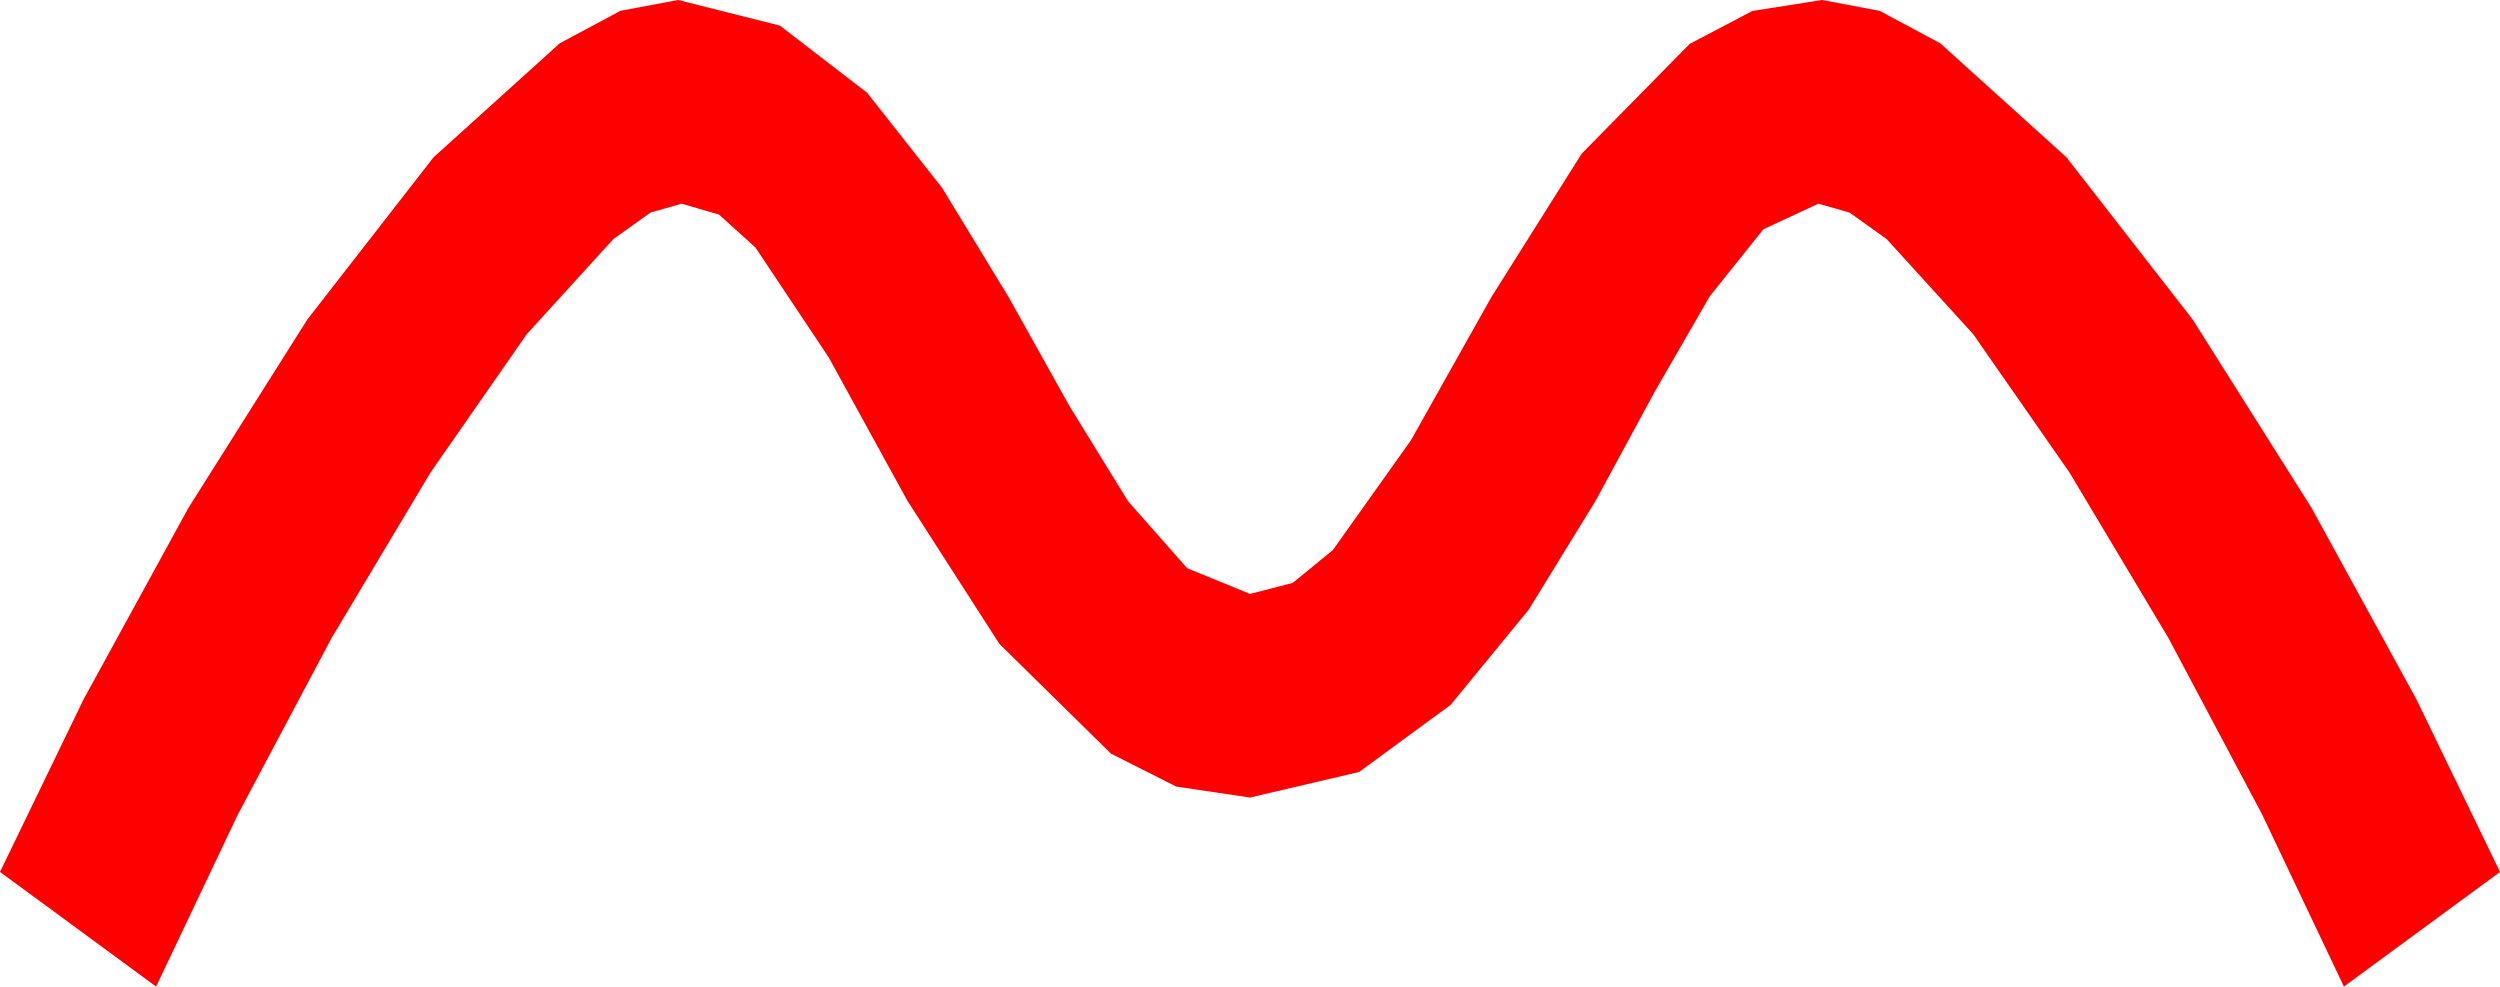 <?xml version="1.0" encoding="utf-8"?>
<!DOCTYPE svg PUBLIC "-//W3C//DTD SVG 1.1//EN" "http://www.w3.org/Graphics/SVG/1.1/DTD/svg11.dtd">
<svg width="60.059" height="23.701" xmlns="http://www.w3.org/2000/svg" xmlns:xlink="http://www.w3.org/1999/xlink" xmlns:xml="http://www.w3.org/XML/1998/namespace" version="1.1">
  <g>
    <g>
      <path style="fill:#FF0000;fill-opacity:1" d="M16.289,0L18.735,0.615 20.83,2.227 22.632,4.512 24.229,7.134 25.693,9.756 27.1,12.041 28.521,13.652 30.029,14.268 31.055,14.004 32.021,13.213 33.896,10.576 35.83,7.134 37.998,3.691 40.591,1.055 42.096,0.264 43.77,0 45.154,0.26 46.611,1.04 49.644,3.779 52.676,7.676 55.532,12.202 58.052,16.802 60.059,20.947 56.309,23.701 54.346,19.57 52.09,15.322 49.717,11.353 47.402,8.027 45.322,5.742 44.429,5.105 43.682,4.893 42.363,5.508 41.074,7.119 39.756,9.404 38.335,12.026 36.724,14.648 34.849,16.934 32.651,18.545 30.029,19.16 28.257,18.896 26.689,18.105 24.009,15.469 21.797,12.026 19.907,8.584 18.149,5.947 17.274,5.156 16.377,4.893 15.63,5.105 14.736,5.742 12.656,8.027 10.342,11.353 7.969,15.322 5.713,19.57 3.75,23.701 0,20.947 2.007,16.802 4.526,12.202 7.383,7.676 10.415,3.779 13.447,1.04 14.905,0.26 16.289,0z" />
    </g>
  </g>
</svg>